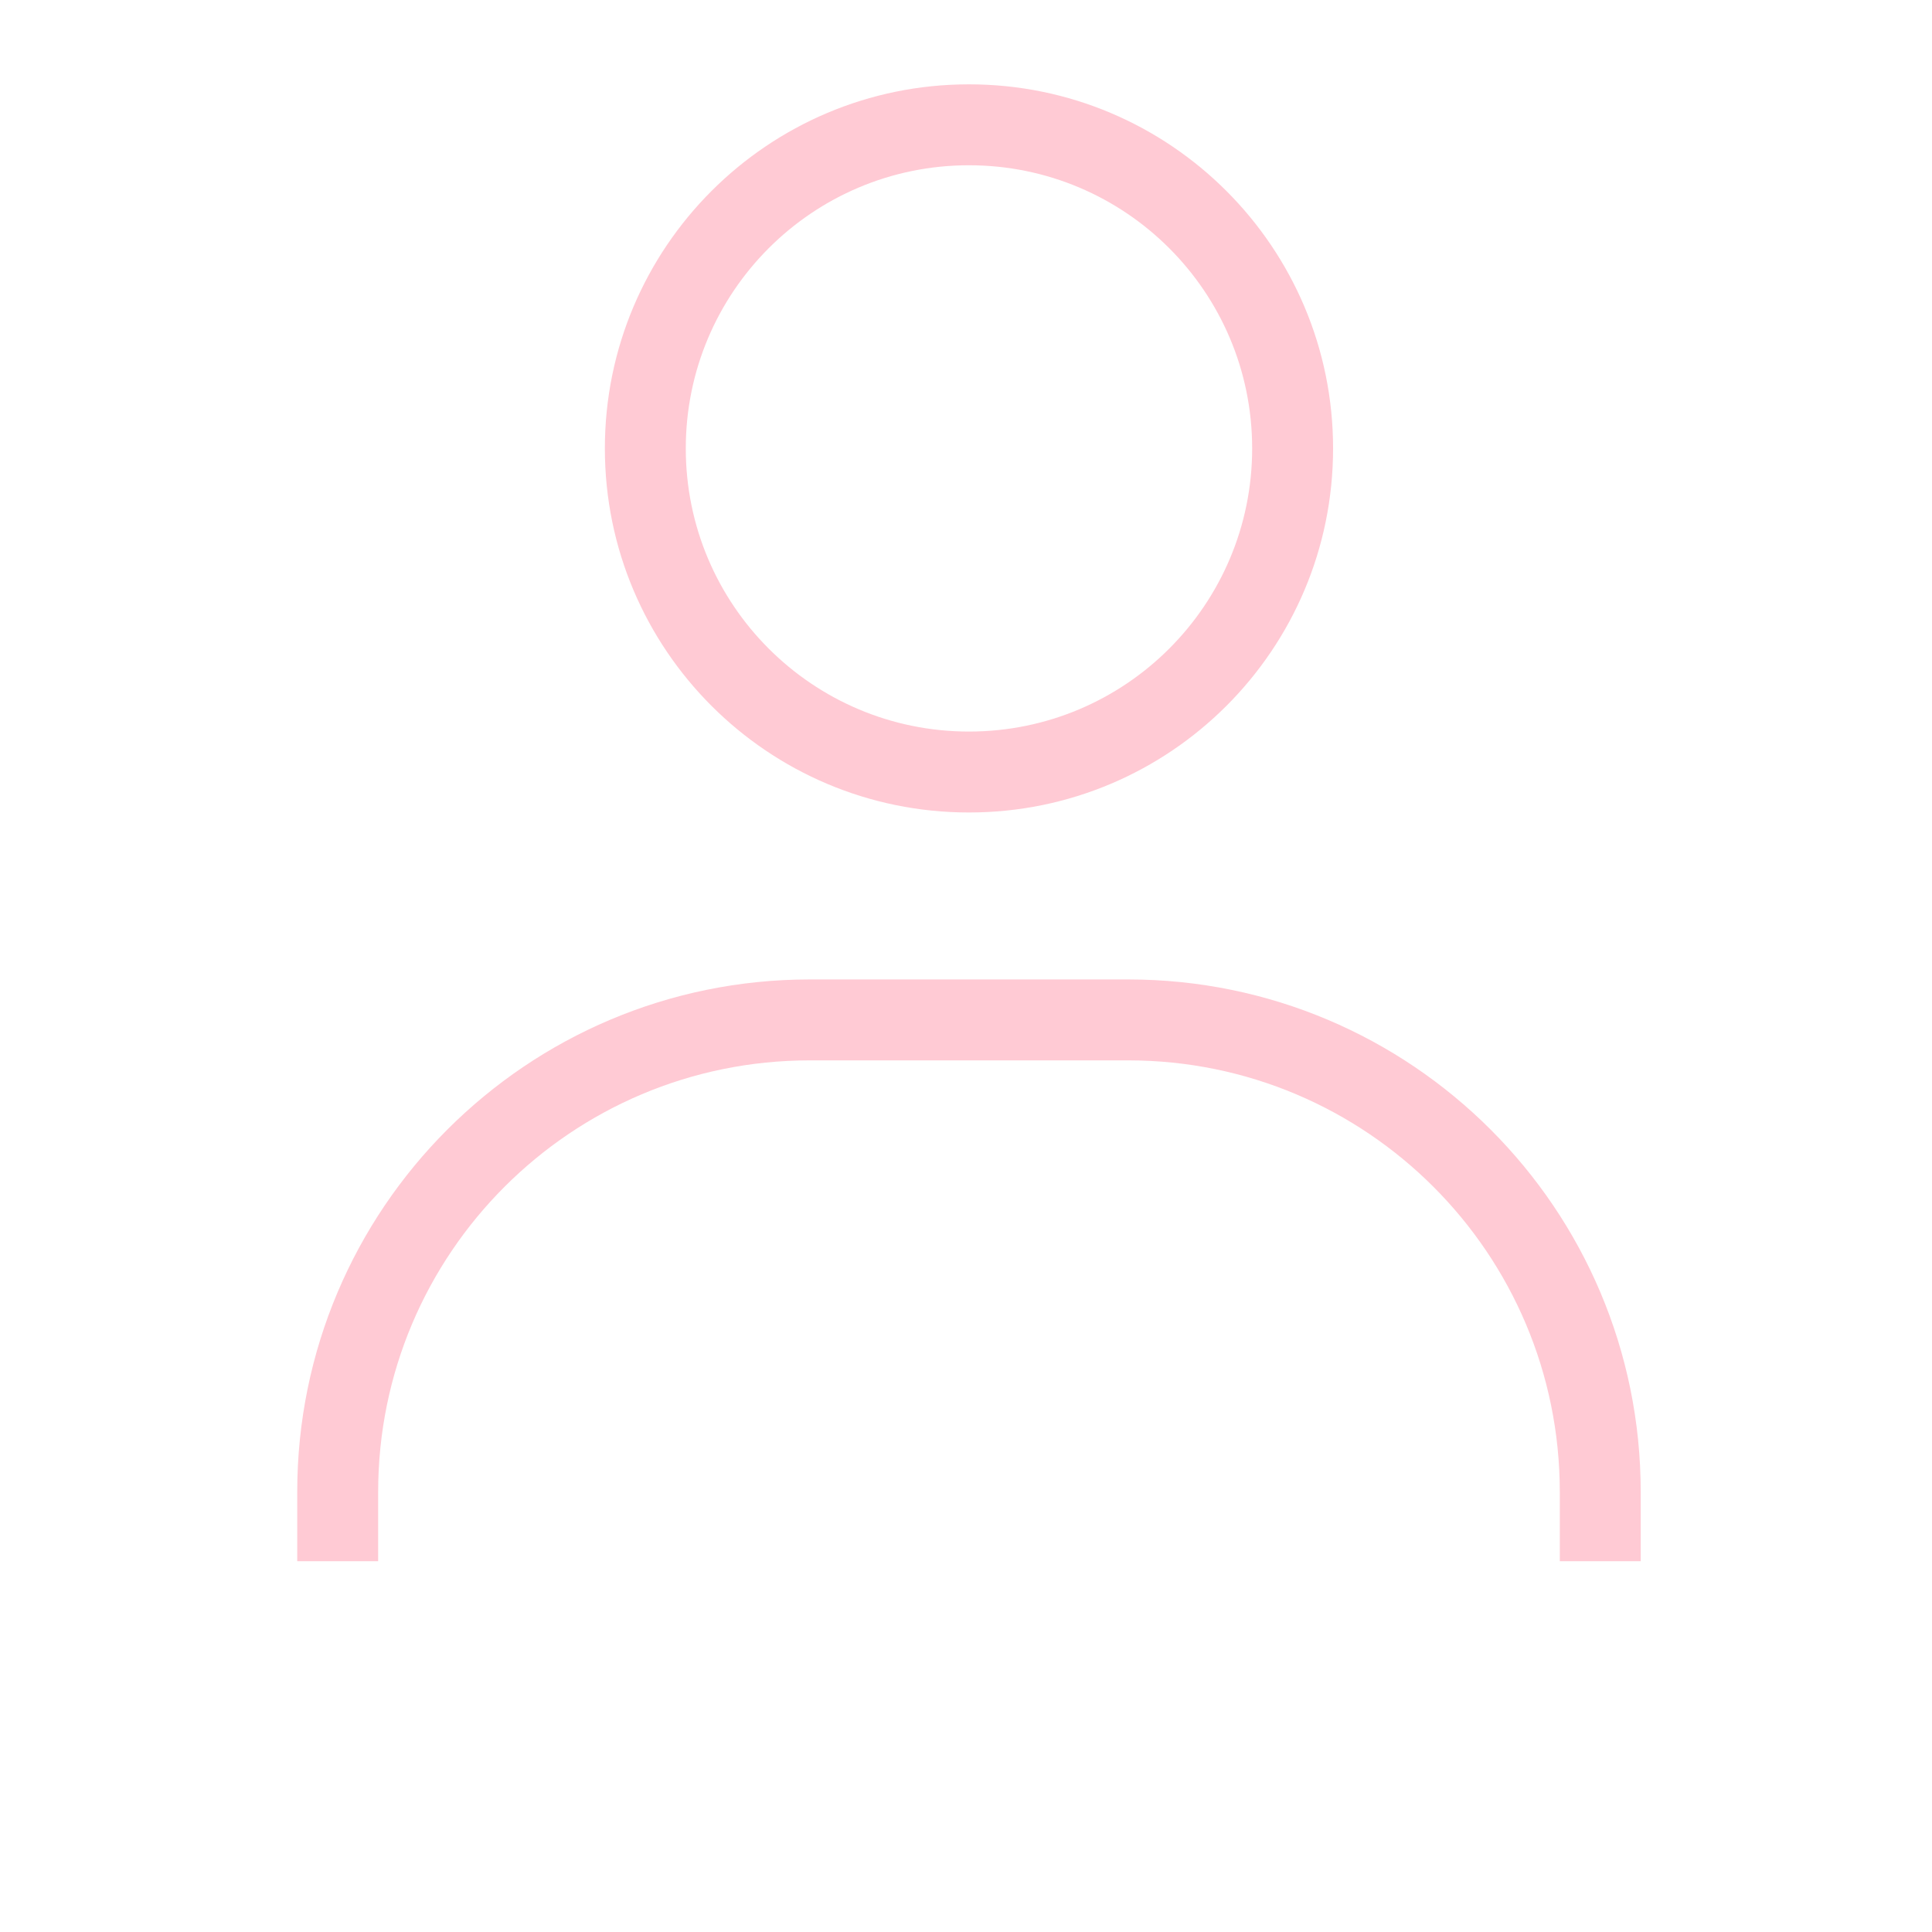 <svg width="26" height="26" viewBox="0 0 26 26" fill="none" xmlns="http://www.w3.org/2000/svg">
<path fill-rule="evenodd" clip-rule="evenodd" d="M13.04 9.845C15.145 9.845 16.851 8.139 16.851 6.035C16.851 3.93 15.145 2.224 13.04 2.224C10.935 2.224 9.229 3.93 9.229 6.035C9.229 8.139 10.935 9.845 13.04 9.845ZM13.04 10.934C15.746 10.934 17.94 8.741 17.94 6.035C17.94 3.329 15.746 1.135 13.04 1.135C10.334 1.135 8.14 3.329 8.14 6.035C8.14 8.741 10.334 10.934 13.04 10.934Z" fill="#FFCAD4"/>
<path fill-rule="evenodd" clip-rule="evenodd" d="M4 20.078C4 16.269 7.088 13.181 10.897 13.181H15.183C18.992 13.181 22.08 16.269 22.08 20.078V21.01H20.991V20.078C20.991 16.87 18.391 14.27 15.183 14.27H10.897C7.689 14.27 5.089 16.87 5.089 20.078V21.01H4V20.078Z" fill="#FFCAD4"/>
</svg>
